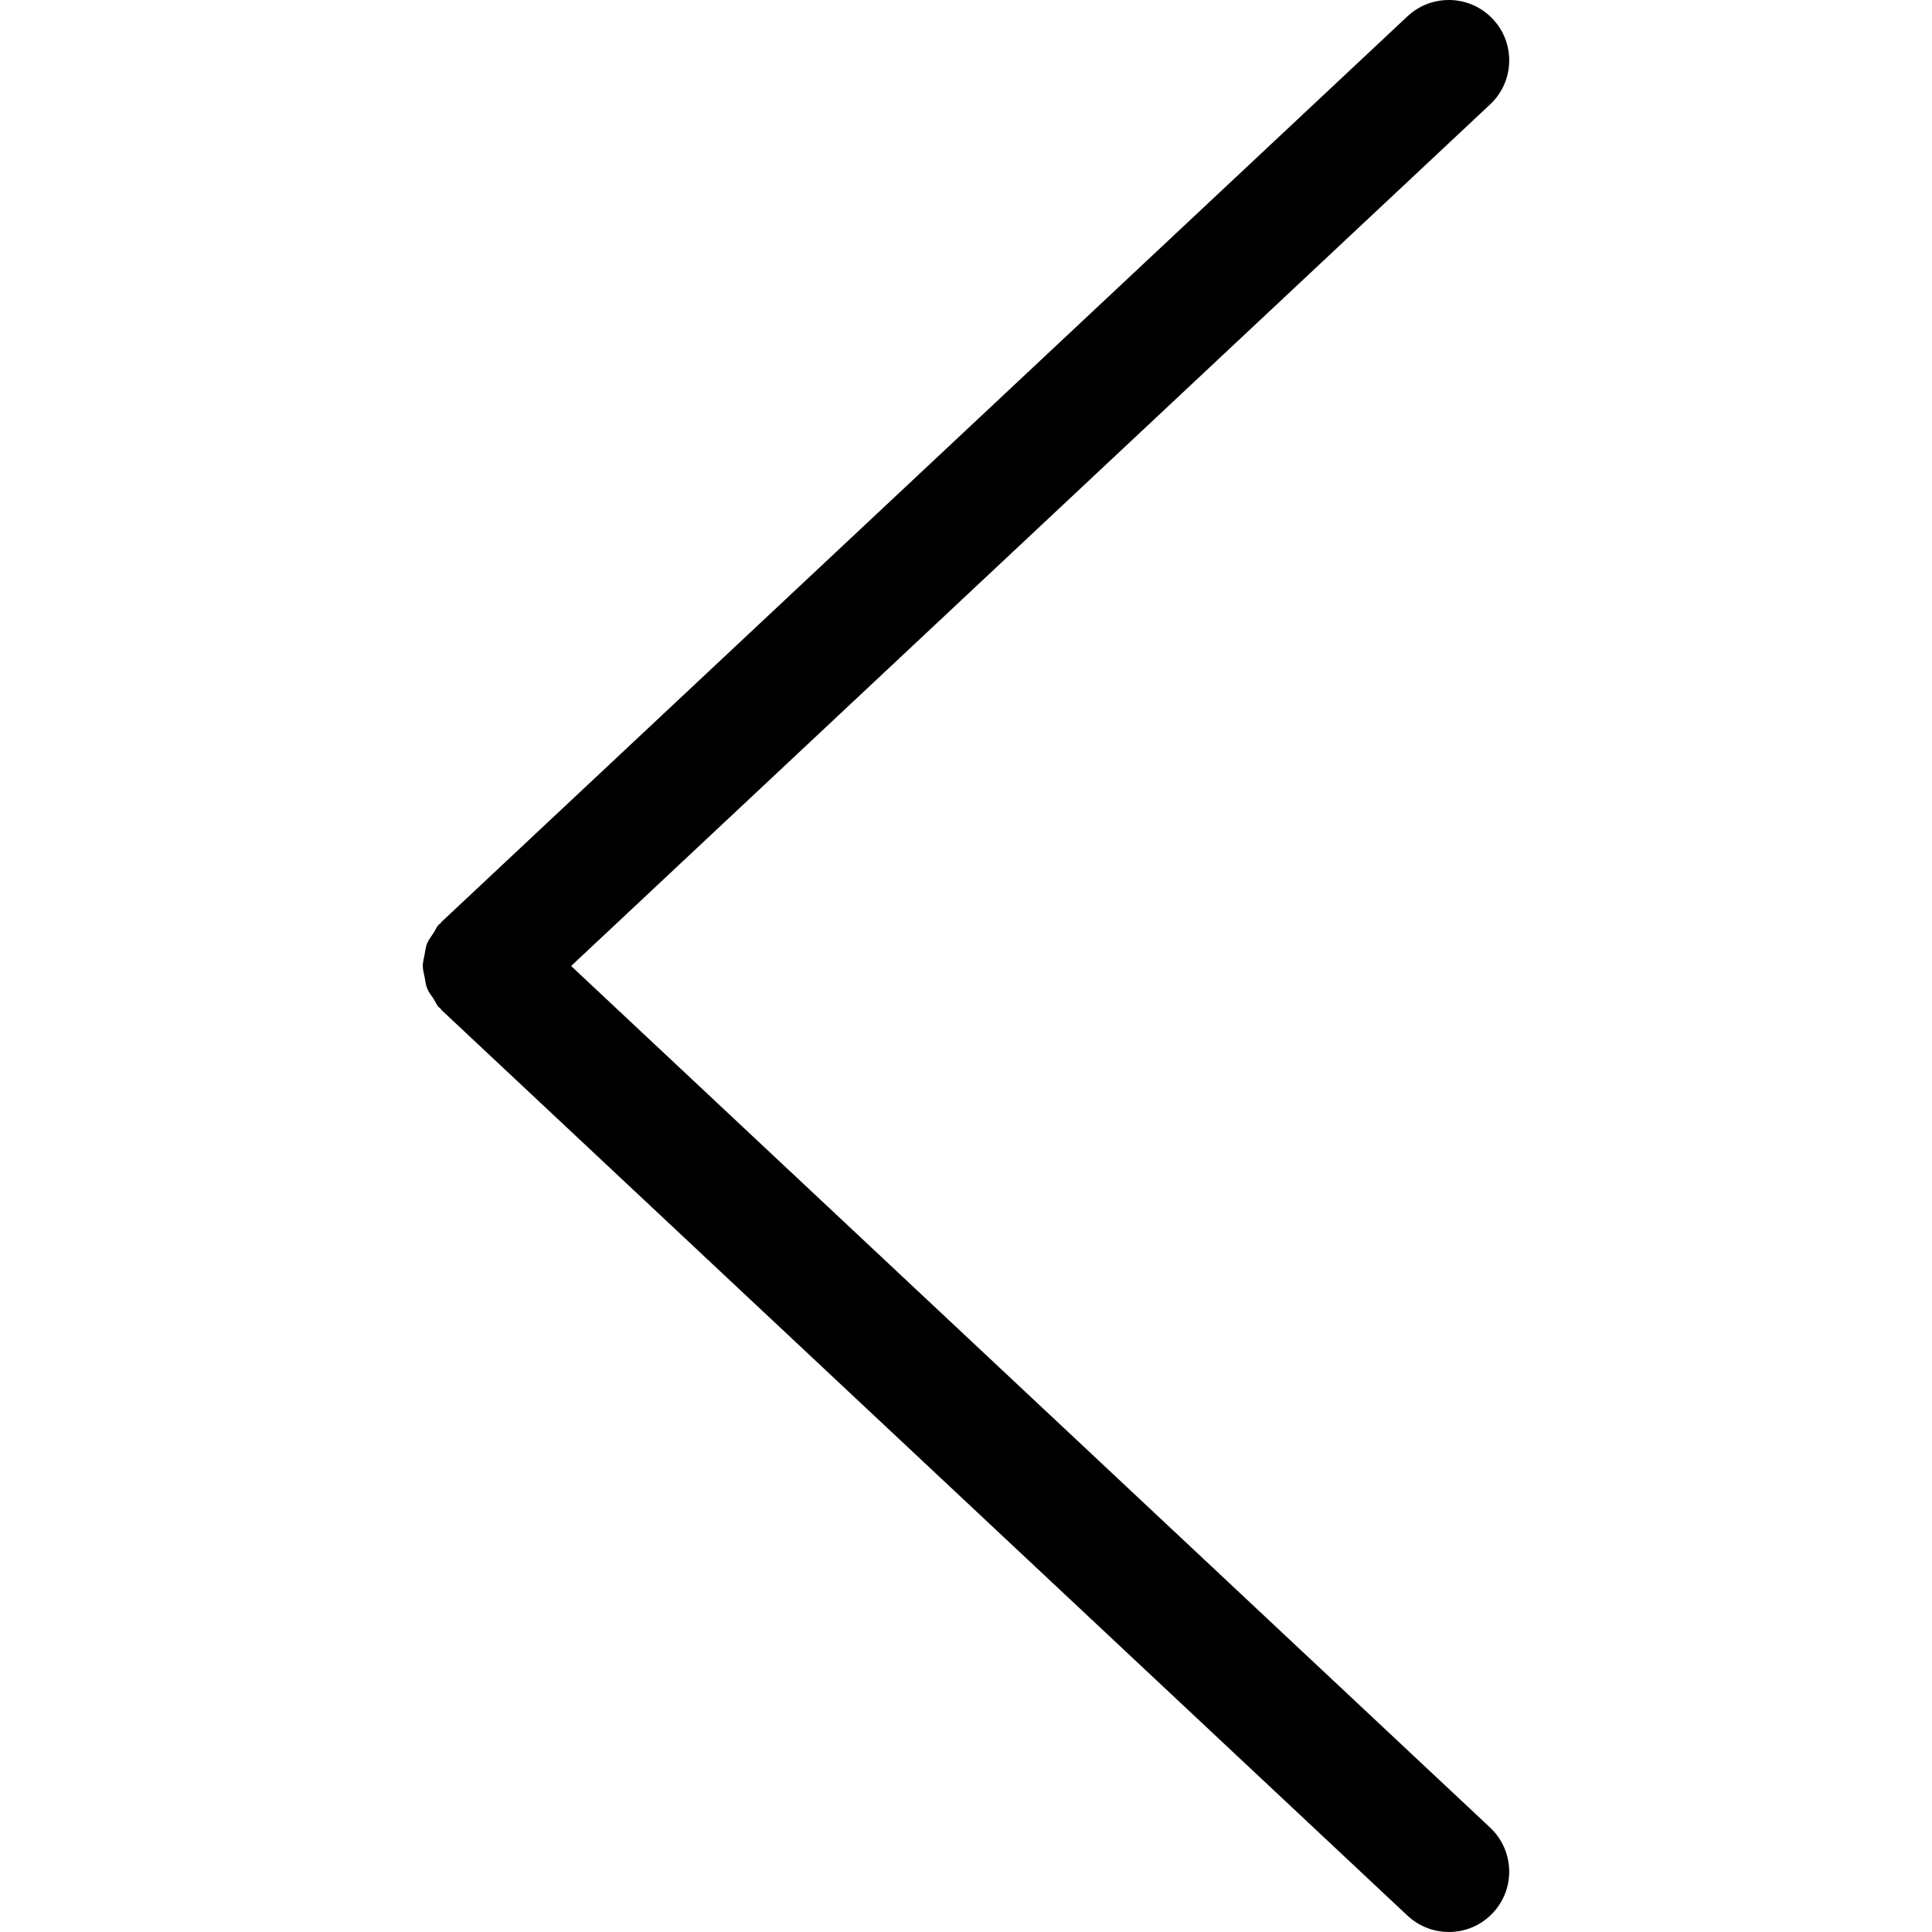 <svg xmlns="http://www.w3.org/2000/svg" version="1.1" xmlns:xlink="http://www.w3.org/1999/xlink" xmlns:svgjs="http://svgjs.com/svgjs" width="512" height="512" x="0" y="0" viewBox="0 0 512 512" style="" xml:space="preserve"><g>
<g>
	<g>
		<path d="M151.353,256L394.905,27.664c6.448-6.048,6.768-16.176,0.72-22.608c-6.048-6.448-16.176-6.768-22.624-0.736l-256,240
			c-0.144,0.128-0.176,0.304-0.32,0.432c-0.128,0.128-0.288,0.16-0.416,0.288c-0.624,0.672-0.896,1.488-1.376,2.224
			c-0.608,0.912-1.296,1.744-1.696,2.736c-0.384,0.96-0.48,1.968-0.672,2.976c-0.192,1.008-0.48,1.968-0.48,2.992
			c0.016,1.056,0.304,2.016,0.496,3.024c0.192,1.008,0.288,2.016,0.672,2.976c0.4,0.992,1.088,1.824,1.696,2.736
			c0.496,0.736,0.752,1.568,1.376,2.224c0.112,0.128,0.288,0.16,0.4,0.288c0.128,0.128,0.176,0.32,0.32,0.448l256,240
			c3.104,2.896,7.04,4.336,10.96,4.336c4.272,0,8.528-1.696,11.664-5.056c6.048-6.432,5.712-16.56-0.72-22.608L151.353,256z" fill="#000000" data-original="#000000"></path>
	</g>
</g>
<g>
</g>
<g>
</g>
<g>
</g>
<g>
</g>
<g>
</g>
<g>
</g>
<g>
</g>
<g>
</g>
<g>
</g>
<g>
</g>
<g>
</g>
<g>
</g>
<g>
</g>
<g>
</g>
<g>
</g>
</g></svg>